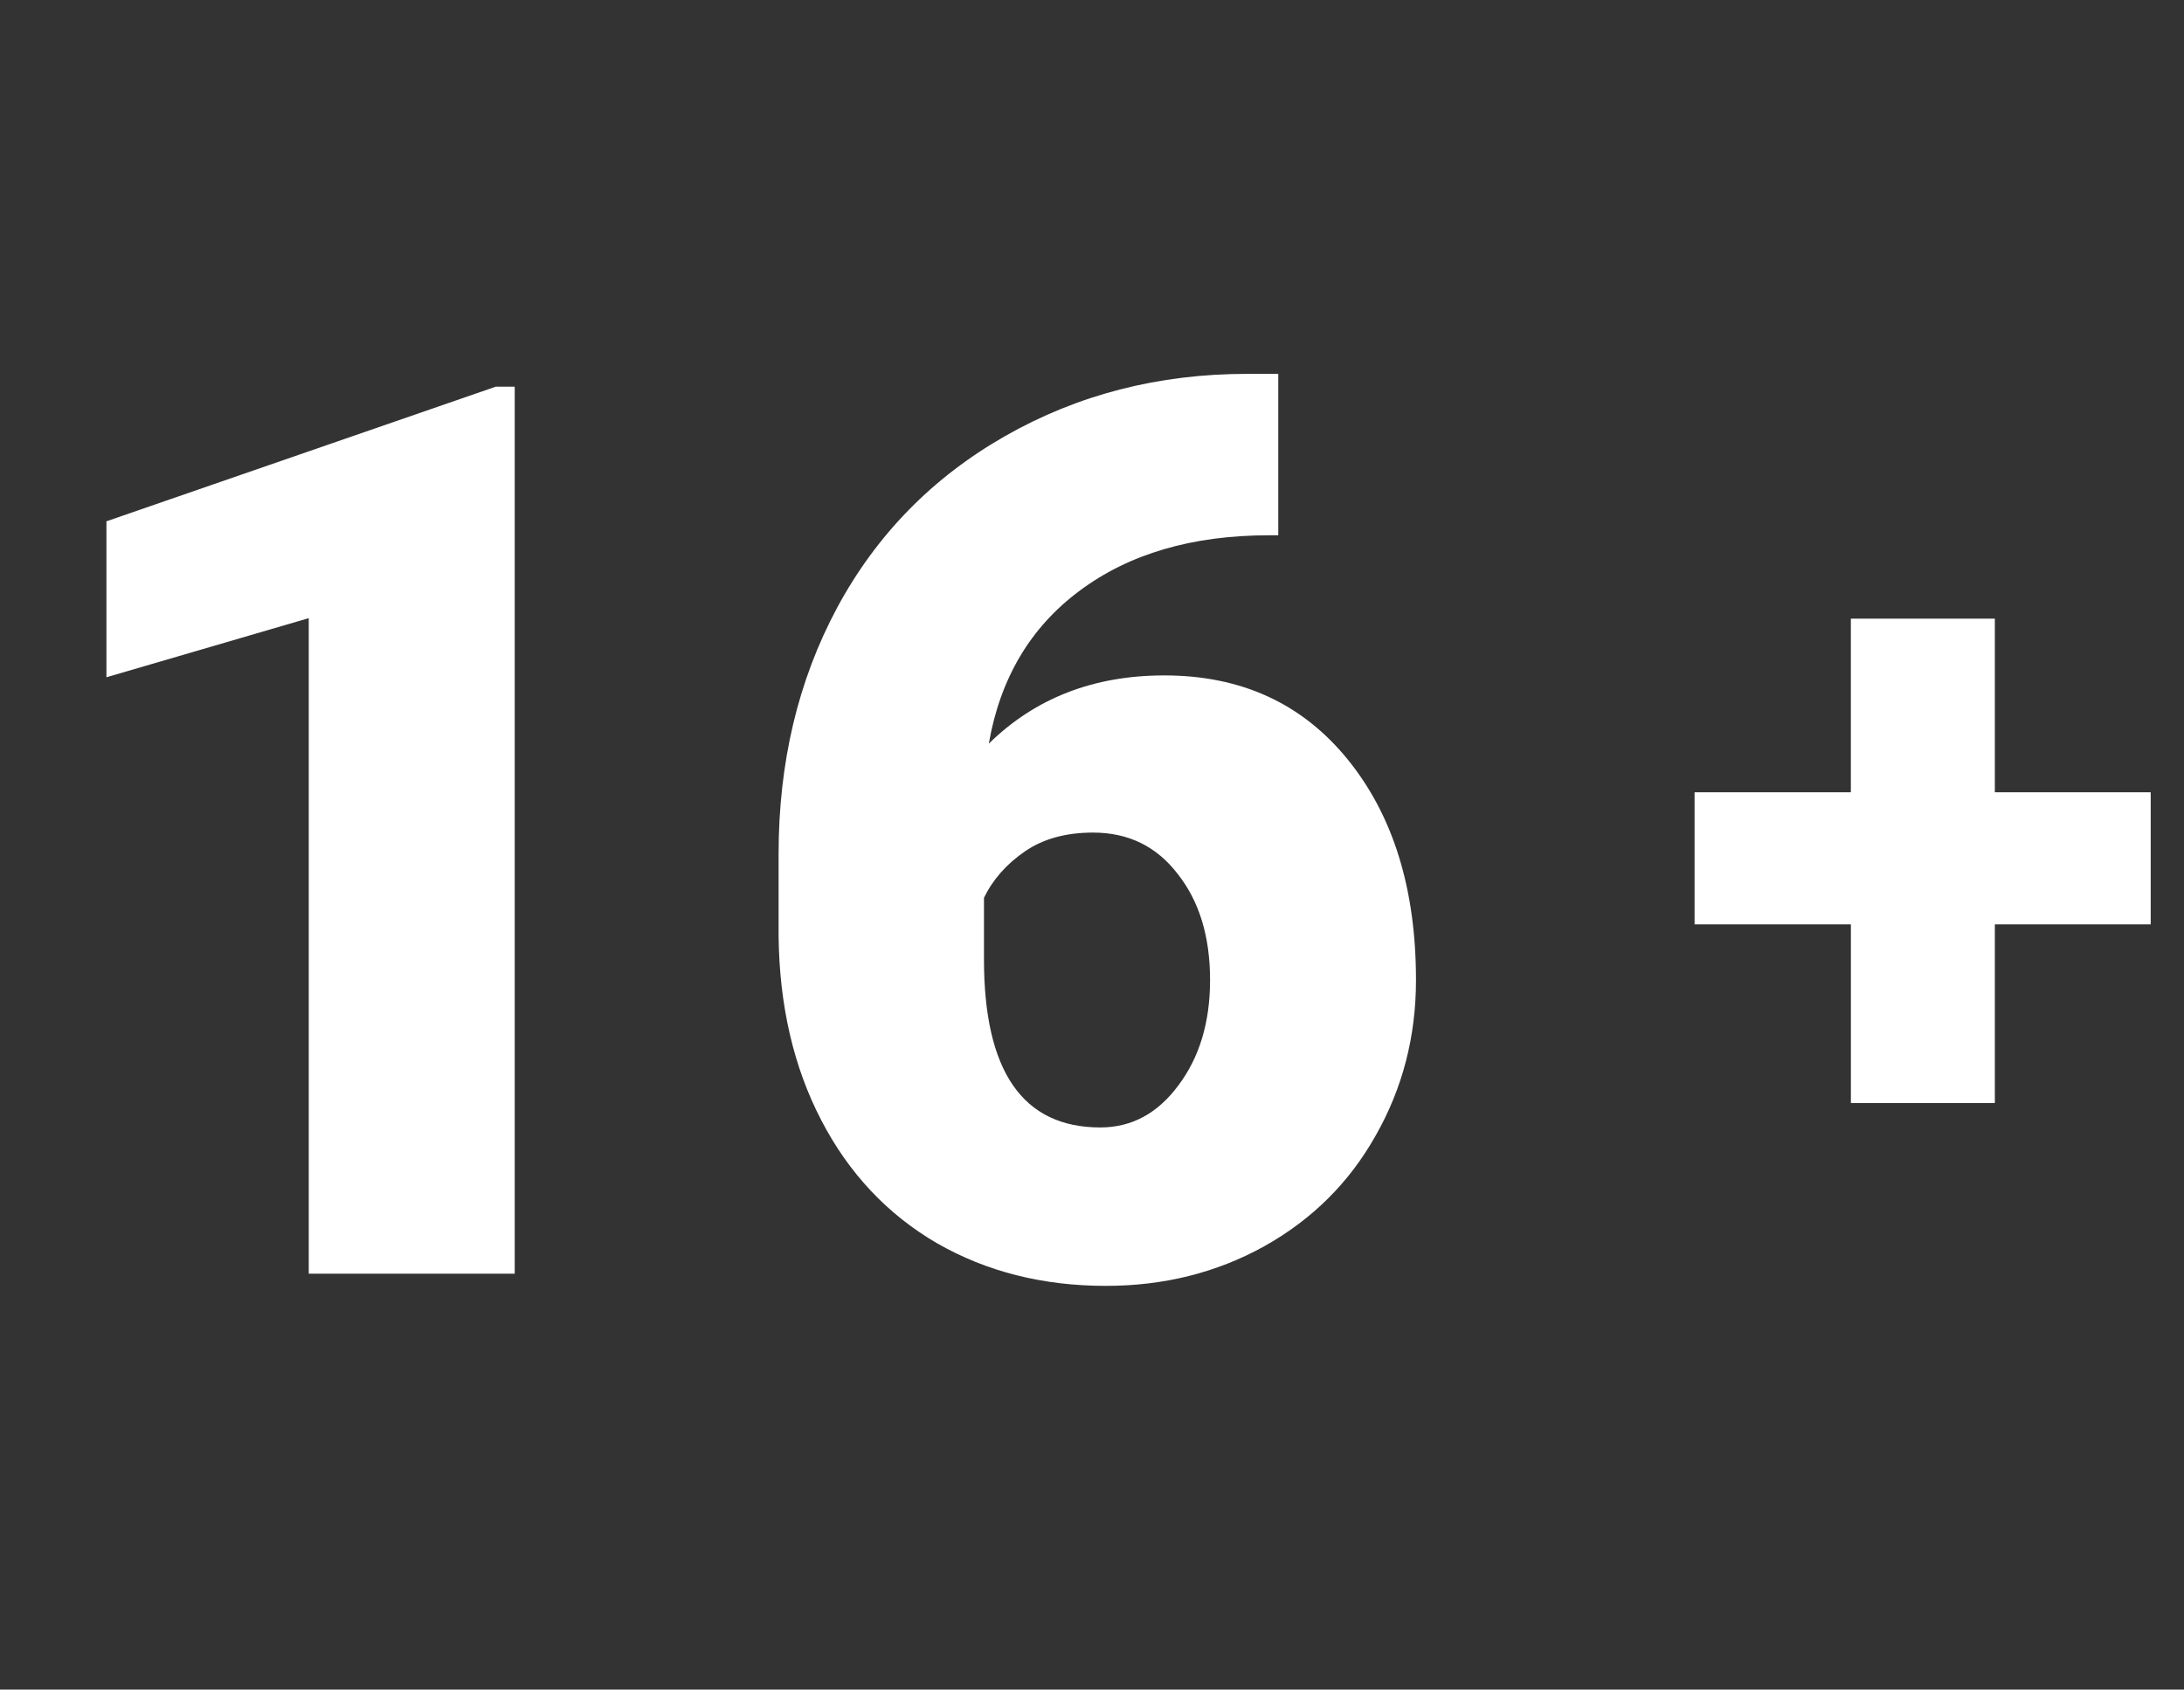 <svg width="84" height="65" fill="none" xmlns="http://www.w3.org/2000/svg"><rect width="100%" height="100%" fill="#333333" stroke="none"/><path d="M19.797 49h-7.922V23.781l-7.781 2.274v-6l14.976-5.18h.727V49zm29.367-34.617v6.21h-.352c-2.953 0-5.382.712-7.289 2.134-1.89 1.406-3.054 3.367-3.492 5.882 1.782-1.75 4.032-2.625 6.75-2.625 2.953 0 5.305 1.078 7.055 3.235 1.75 2.156 2.625 4.984 2.625 8.484 0 2.172-.516 4.164-1.547 5.977-1.016 1.812-2.445 3.234-4.289 4.265-1.828 1.016-3.86 1.524-6.094 1.524-2.422 0-4.586-.547-6.492-1.64-1.906-1.11-3.39-2.688-4.453-4.735-1.063-2.047-1.61-4.407-1.64-7.078v-3.164c0-3.516.75-6.672 2.25-9.47 1.515-2.812 3.671-5.015 6.468-6.609 2.797-1.593 5.898-2.39 9.305-2.39h1.195zM42.04 32.03c-1.047 0-1.922.242-2.625.727-.703.484-1.227 1.078-1.57 1.781v2.367c0 4.313 1.492 6.469 4.476 6.469 1.203 0 2.203-.54 3-1.617.813-1.078 1.22-2.43 1.22-4.055 0-1.672-.415-3.031-1.243-4.078-.813-1.063-1.899-1.594-3.258-1.594zm34.685-1.55h5.994v5.08h-5.994v6.874h-5.537V35.56h-6.012v-5.08h6.011V23.8h5.538v6.68z" fill="#fff"/></svg>